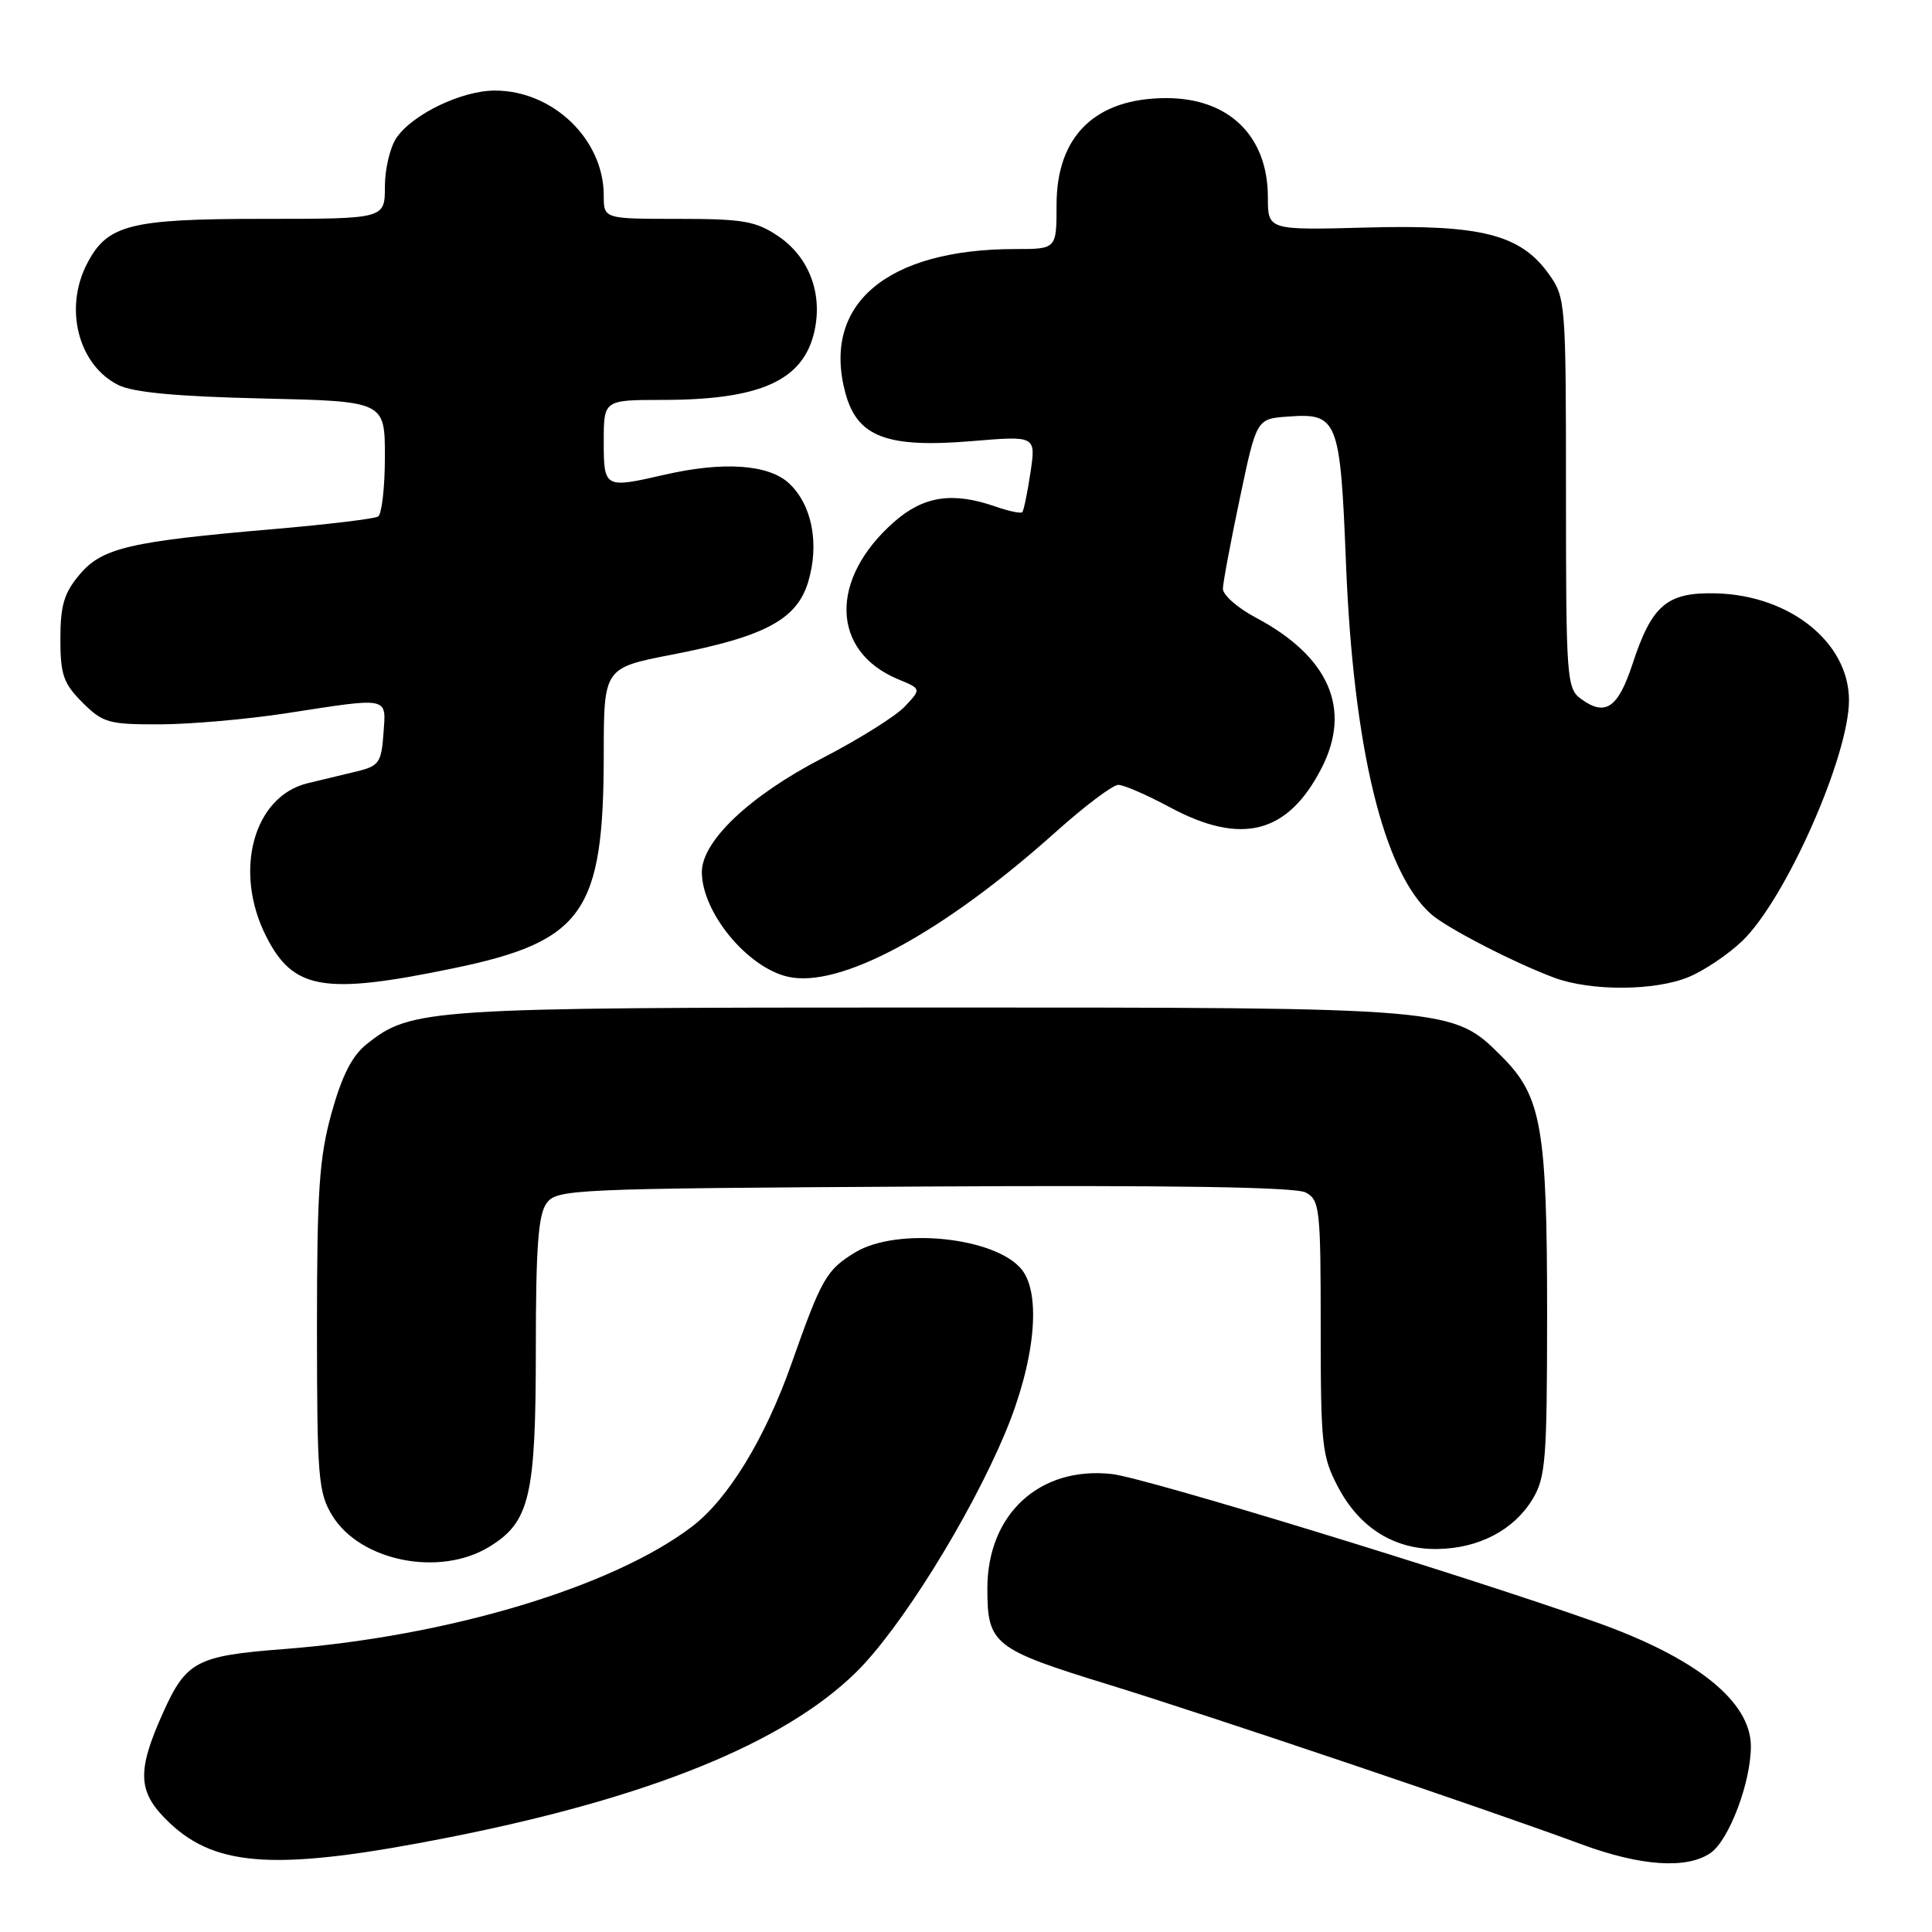 <?xml version="1.0" encoding="UTF-8" standalone="no"?>
<!DOCTYPE svg PUBLIC "-//W3C//DTD SVG 1.1//EN" "http://www.w3.org/Graphics/SVG/1.1/DTD/svg11.dtd" >
<svg xmlns="http://www.w3.org/2000/svg" xmlns:xlink="http://www.w3.org/1999/xlink" version="1.1" viewBox="0 0 256 256">
 <g >
 <path fill="currentColor"
d=" M 59.50 243.46 C 85.98 238.22 103.85 230.98 113.42 221.60 C 119.25 215.89 128.47 201.10 133.17 189.92 C 137.13 180.49 138.04 171.50 135.37 168.20 C 131.88 163.91 118.85 162.58 113.31 165.95 C 109.50 168.28 108.87 169.37 104.87 180.71 C 101.38 190.61 96.48 198.63 91.71 202.27 C 81.17 210.30 59.37 216.84 37.50 218.52 C 26.05 219.40 24.66 220.14 21.60 226.95 C 18.05 234.86 18.22 237.53 22.51 241.58 C 28.78 247.49 36.99 247.91 59.50 243.46 Z  M 226.68 245.51 C 229.12 243.80 232.00 236.16 232.00 231.40 C 232.00 225.43 224.72 219.62 211.29 214.88 C 193.40 208.56 151.76 195.82 147.36 195.32 C 137.78 194.24 130.83 200.61 130.83 210.49 C 130.83 217.87 131.64 218.52 146.77 223.18 C 160.83 227.52 196.96 239.72 209.50 244.36 C 217.41 247.29 223.55 247.70 226.68 245.51 Z  M 64.81 204.97 C 70.20 201.69 71.00 198.31 71.00 178.72 C 71.00 165.33 71.32 160.94 72.42 159.44 C 73.78 157.57 75.65 157.49 122.43 157.22 C 155.35 157.03 171.67 157.29 173.01 158.01 C 174.87 159.00 175.00 160.13 175.00 175.88 C 175.00 191.54 175.16 192.99 177.32 197.08 C 180.18 202.48 184.78 205.34 190.48 205.25 C 195.94 205.17 200.57 202.75 203.04 198.70 C 204.81 195.79 204.99 193.56 205.00 174.19 C 205.00 149.44 204.27 145.27 199.02 140.02 C 192.47 133.47 192.78 133.50 123.00 133.50 C 56.49 133.50 54.51 133.63 48.59 138.35 C 46.65 139.89 45.31 142.53 43.93 147.49 C 42.30 153.38 42.00 157.77 42.00 175.98 C 42.01 195.79 42.17 197.76 44.02 200.81 C 47.72 206.87 58.24 208.98 64.81 204.97 Z  M 60.00 128.32 C 77.30 124.74 79.98 120.94 80.00 100.00 C 80.01 88.50 80.01 88.50 89.06 86.74 C 101.35 84.36 105.59 82.09 107.09 77.10 C 108.60 72.06 107.60 66.91 104.57 64.06 C 101.86 61.52 95.85 61.11 87.99 62.92 C 80.10 64.73 80.00 64.68 80.00 58.50 C 80.00 53.00 80.00 53.00 87.75 52.99 C 100.76 52.99 106.44 50.43 107.91 43.92 C 109.04 38.88 107.20 34.04 103.10 31.28 C 100.14 29.29 98.46 29.00 89.85 29.00 C 80.00 29.00 80.00 29.00 80.00 25.90 C 80.00 18.48 73.28 12.00 65.57 12.00 C 61.22 12.00 54.75 15.09 52.57 18.21 C 51.70 19.44 51.00 22.37 51.00 24.72 C 51.00 29.00 51.00 29.00 34.95 29.00 C 17.17 29.00 14.21 29.75 11.52 34.97 C 8.45 40.90 10.39 48.38 15.68 51.02 C 17.64 52.00 23.45 52.54 34.75 52.80 C 51.00 53.17 51.00 53.17 51.00 60.53 C 51.00 64.57 50.59 68.13 50.10 68.44 C 49.60 68.75 43.41 69.49 36.35 70.10 C 17.18 71.74 13.52 72.59 10.54 76.14 C 8.49 78.57 8.00 80.23 8.00 84.65 C 8.00 89.40 8.40 90.55 10.92 93.08 C 13.63 95.78 14.40 96.00 21.17 95.98 C 25.20 95.97 32.77 95.31 38.00 94.50 C 51.74 92.38 51.17 92.26 50.81 97.22 C 50.53 101.06 50.21 101.51 47.25 102.22 C 45.46 102.65 42.55 103.35 40.77 103.78 C 33.59 105.52 30.90 115.41 35.25 124.04 C 38.84 131.16 42.89 131.86 60.00 128.32 Z  M 223.78 129.45 C 225.83 128.60 229.00 126.46 230.84 124.70 C 236.58 119.21 245.00 100.21 245.00 92.78 C 244.99 85.13 237.16 78.85 227.32 78.62 C 220.87 78.47 218.88 80.17 216.31 88.00 C 214.39 93.84 212.71 94.97 209.48 92.60 C 207.60 91.22 207.50 89.91 207.50 65.33 C 207.50 40.10 207.45 39.43 205.24 36.33 C 201.49 31.07 196.28 29.74 181.09 30.15 C 168.00 30.50 168.00 30.50 168.00 26.15 C 168.00 18.03 162.85 13.00 154.55 13.00 C 145.15 13.00 140.00 18.01 140.00 27.13 C 140.00 33.00 140.00 33.00 134.55 33.00 C 117.50 33.00 108.85 40.32 112.02 52.08 C 113.59 57.90 117.50 59.39 128.79 58.45 C 137.27 57.74 137.27 57.74 136.54 62.62 C 136.14 65.30 135.65 67.66 135.46 67.87 C 135.26 68.07 133.66 67.73 131.90 67.12 C 126.24 65.14 122.38 65.72 118.48 69.15 C 109.85 76.73 110.09 86.31 119.02 90.01 C 122.09 91.28 122.09 91.28 119.89 93.62 C 118.68 94.90 113.77 97.98 108.98 100.45 C 99.37 105.42 93.00 111.44 93.00 115.55 C 93.00 120.86 98.96 128.14 104.35 129.41 C 111.23 131.04 124.91 123.66 139.88 110.25 C 143.72 106.81 147.45 104.00 148.18 104.00 C 148.91 104.00 151.97 105.33 155.00 106.96 C 164.52 112.08 170.67 110.48 175.14 101.73 C 179.13 93.90 176.09 86.98 166.39 81.83 C 163.98 80.55 162.02 78.83 162.04 78.00 C 162.06 77.18 163.07 71.78 164.29 66.00 C 166.50 55.50 166.50 55.50 170.63 55.20 C 177.27 54.71 177.59 55.50 178.35 74.66 C 179.33 99.15 183.32 115.57 189.64 121.14 C 191.76 123.00 200.73 127.62 205.97 129.56 C 210.85 131.36 219.33 131.31 223.78 129.45 Z "/>
</g>
</svg>